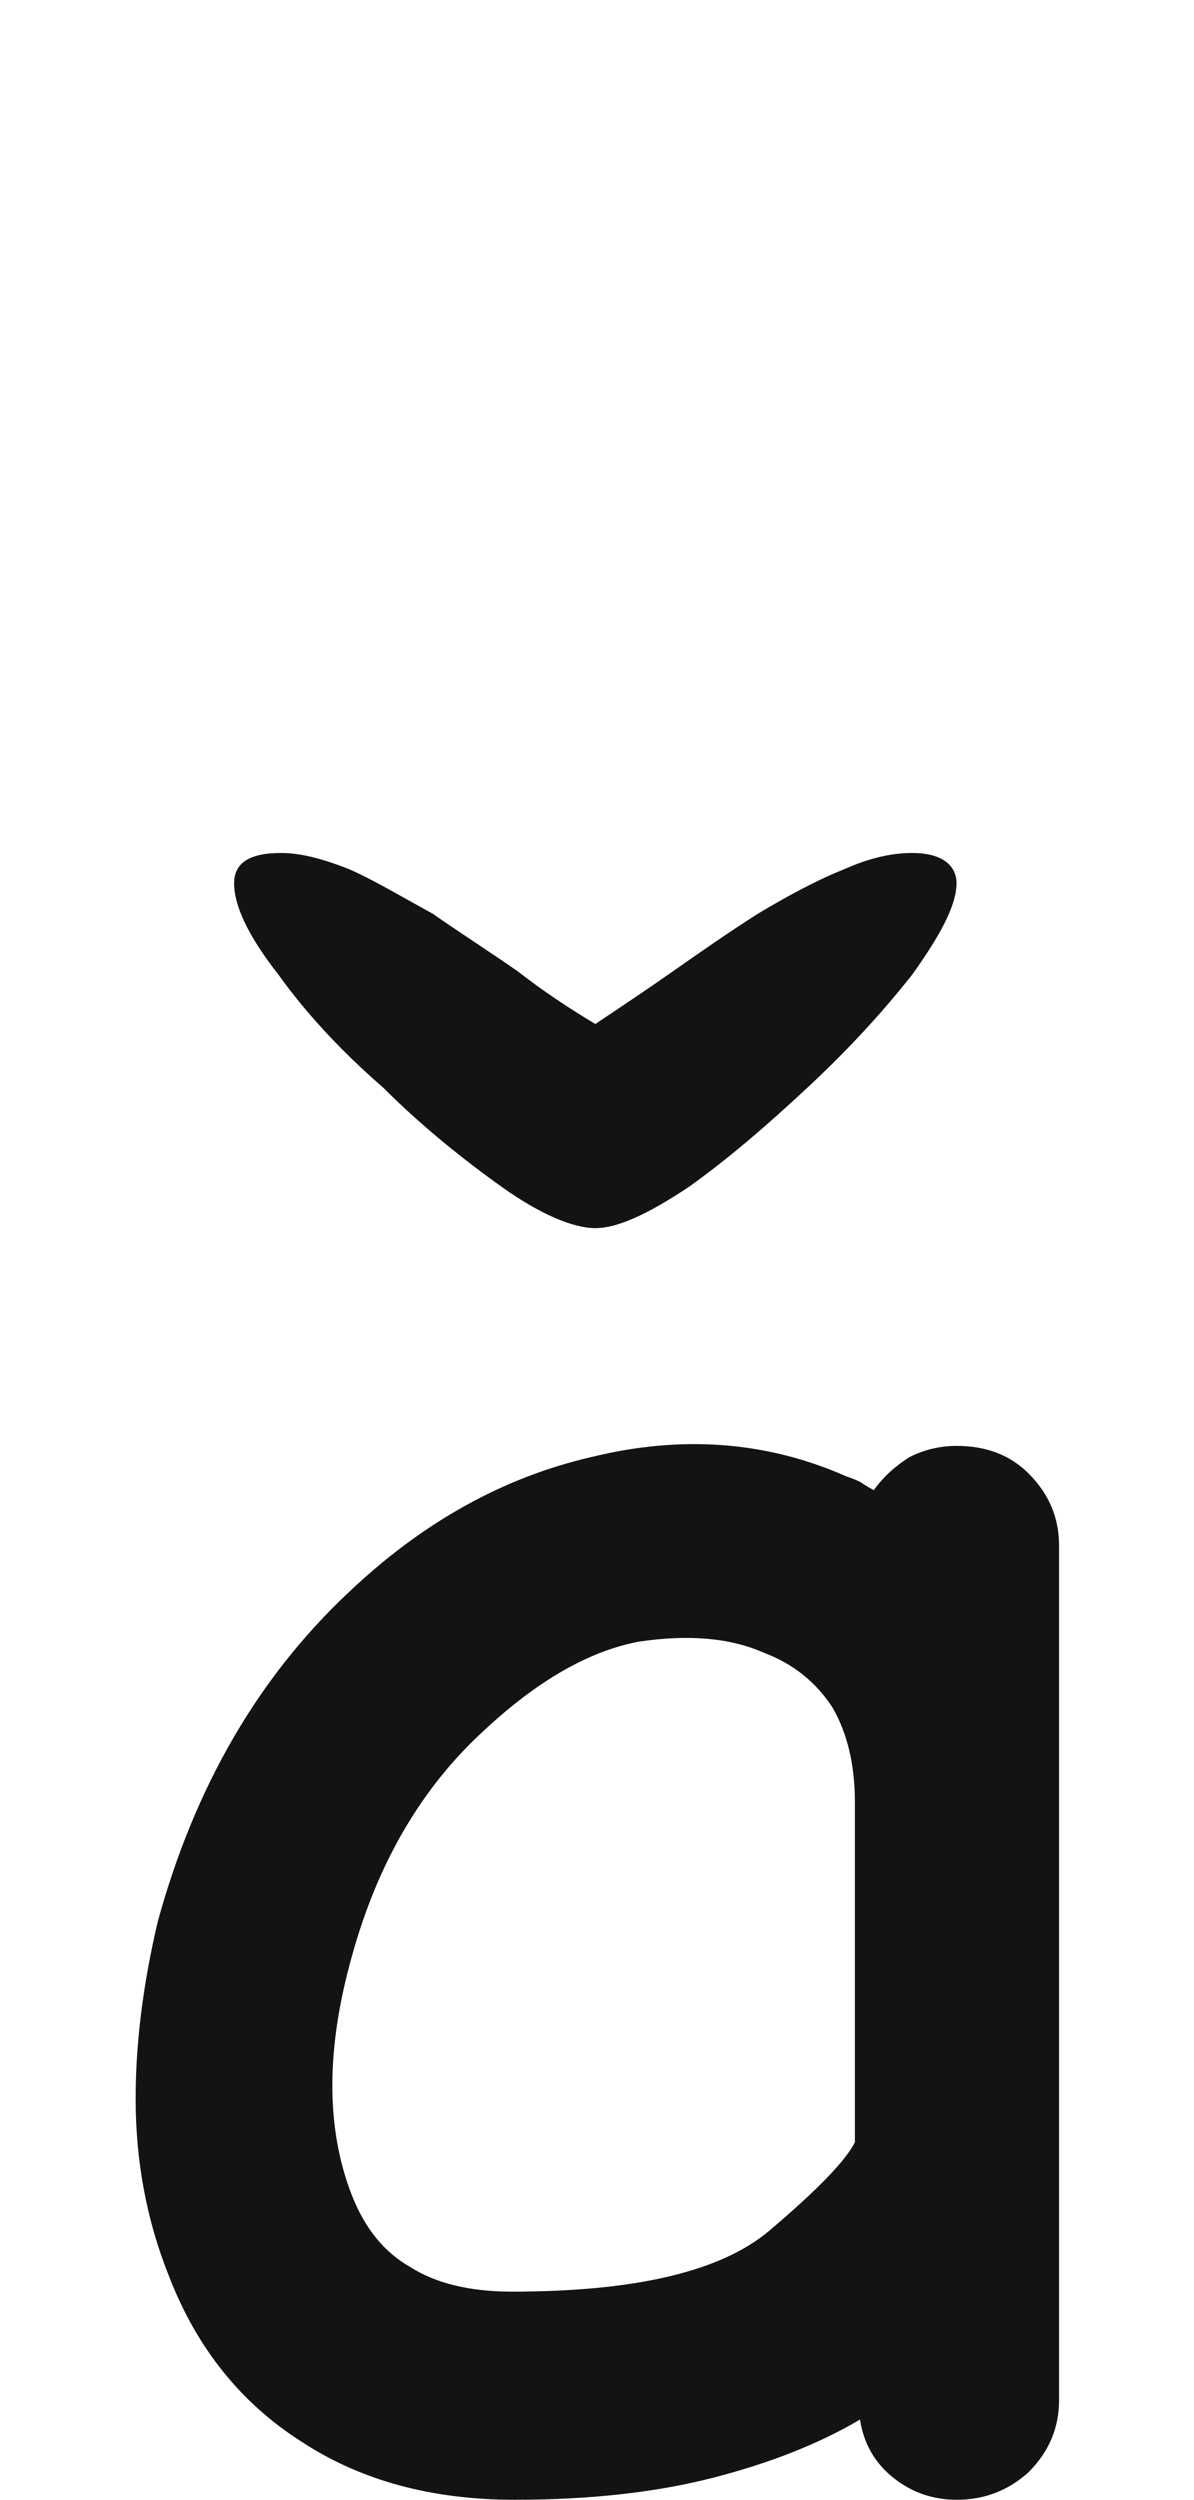 <svg xmlns="http://www.w3.org/2000/svg" width="97" height="203" viewBox="0 0 97 203"><path fill="#131313" d="M435.727,117.407 C438.123,117.407 440.07,118.156 441.567,119.653 C443.214,121.3 444.038,123.247 444.038,125.493 C444.038,140.916 444.038,164.051 444.038,194.897 C444.038,197.143 443.214,199.09 441.567,200.737 C439.92,202.234 437.974,202.983 435.727,202.983 C433.781,202.983 432.059,202.384 430.561,201.186 C429.064,199.988 428.166,198.416 427.866,196.469 C424.572,198.416 420.604,199.988 415.962,201.186 C411.32,202.384 405.929,202.983 399.79,202.983 C393.052,202.983 387.287,201.411 382.495,198.266 C377.554,195.122 373.96,190.63 371.714,184.79 C369.917,180.298 369.019,175.506 369.019,170.415 C369.019,165.923 369.617,161.131 370.815,156.04 C373.81,145.109 378.976,136.199 386.313,129.311 C392.303,123.621 398.892,119.952 406.079,118.305 C413.416,116.508 420.304,117.033 426.743,119.878 C427.192,120.027 427.567,120.177 427.866,120.327 C428.315,120.626 428.69,120.851 428.989,121.001 C429.738,119.952 430.711,119.054 431.909,118.305 C433.107,117.706 434.38,117.407 435.727,117.407 Z M399.6,186.083 C409.632,186.083 416.595,184.436 420.488,181.141 C424.382,177.847 426.702,175.451 427.451,173.954 C427.451,167.814 427.451,158.605 427.451,146.327 C427.451,143.332 426.852,140.786 425.654,138.69 C424.307,136.594 422.435,135.096 420.039,134.198 C417.344,133 413.975,132.701 409.932,133.299 C405.889,134.048 401.696,136.444 397.354,140.487 C392.262,145.129 388.669,151.268 386.572,158.905 C384.476,166.392 384.476,172.831 386.572,178.221 C387.62,180.917 389.193,182.863 391.289,184.061 C393.385,185.409 396.156,186.083 399.6,186.083 Z M435.707,71.726 C435.707,70.158 434.363,69.262 432.123,69.262 C430.33,69.262 428.538,69.71 426.522,70.606 C424.283,71.502 421.818,72.846 419.579,74.19 C417.115,75.758 414.875,77.326 412.635,78.894 C410.394,80.462 408.378,81.806 406.363,83.15 C404.123,81.806 402.106,80.462 400.091,78.894 C397.851,77.326 395.387,75.758 393.147,74.19 C390.683,72.846 388.442,71.502 386.426,70.606 C384.187,69.71 382.394,69.262 380.827,69.262 C378.139,69.262 377.019,70.158 377.019,71.726 C377.019,73.518 378.139,75.982 380.603,79.118 C382.842,82.254 385.755,85.39 389.115,88.302 C392.25,91.438 395.611,94.126 398.747,96.366 C401.882,98.606 404.57,99.726 406.363,99.726 C408.154,99.726 410.618,98.606 413.978,96.366 C417.115,94.126 420.25,91.438 423.611,88.302 C426.747,85.39 429.659,82.254 432.123,79.118 C434.363,75.982 435.707,73.518 435.707,71.726 Z" transform="translate(-358)"/></svg>